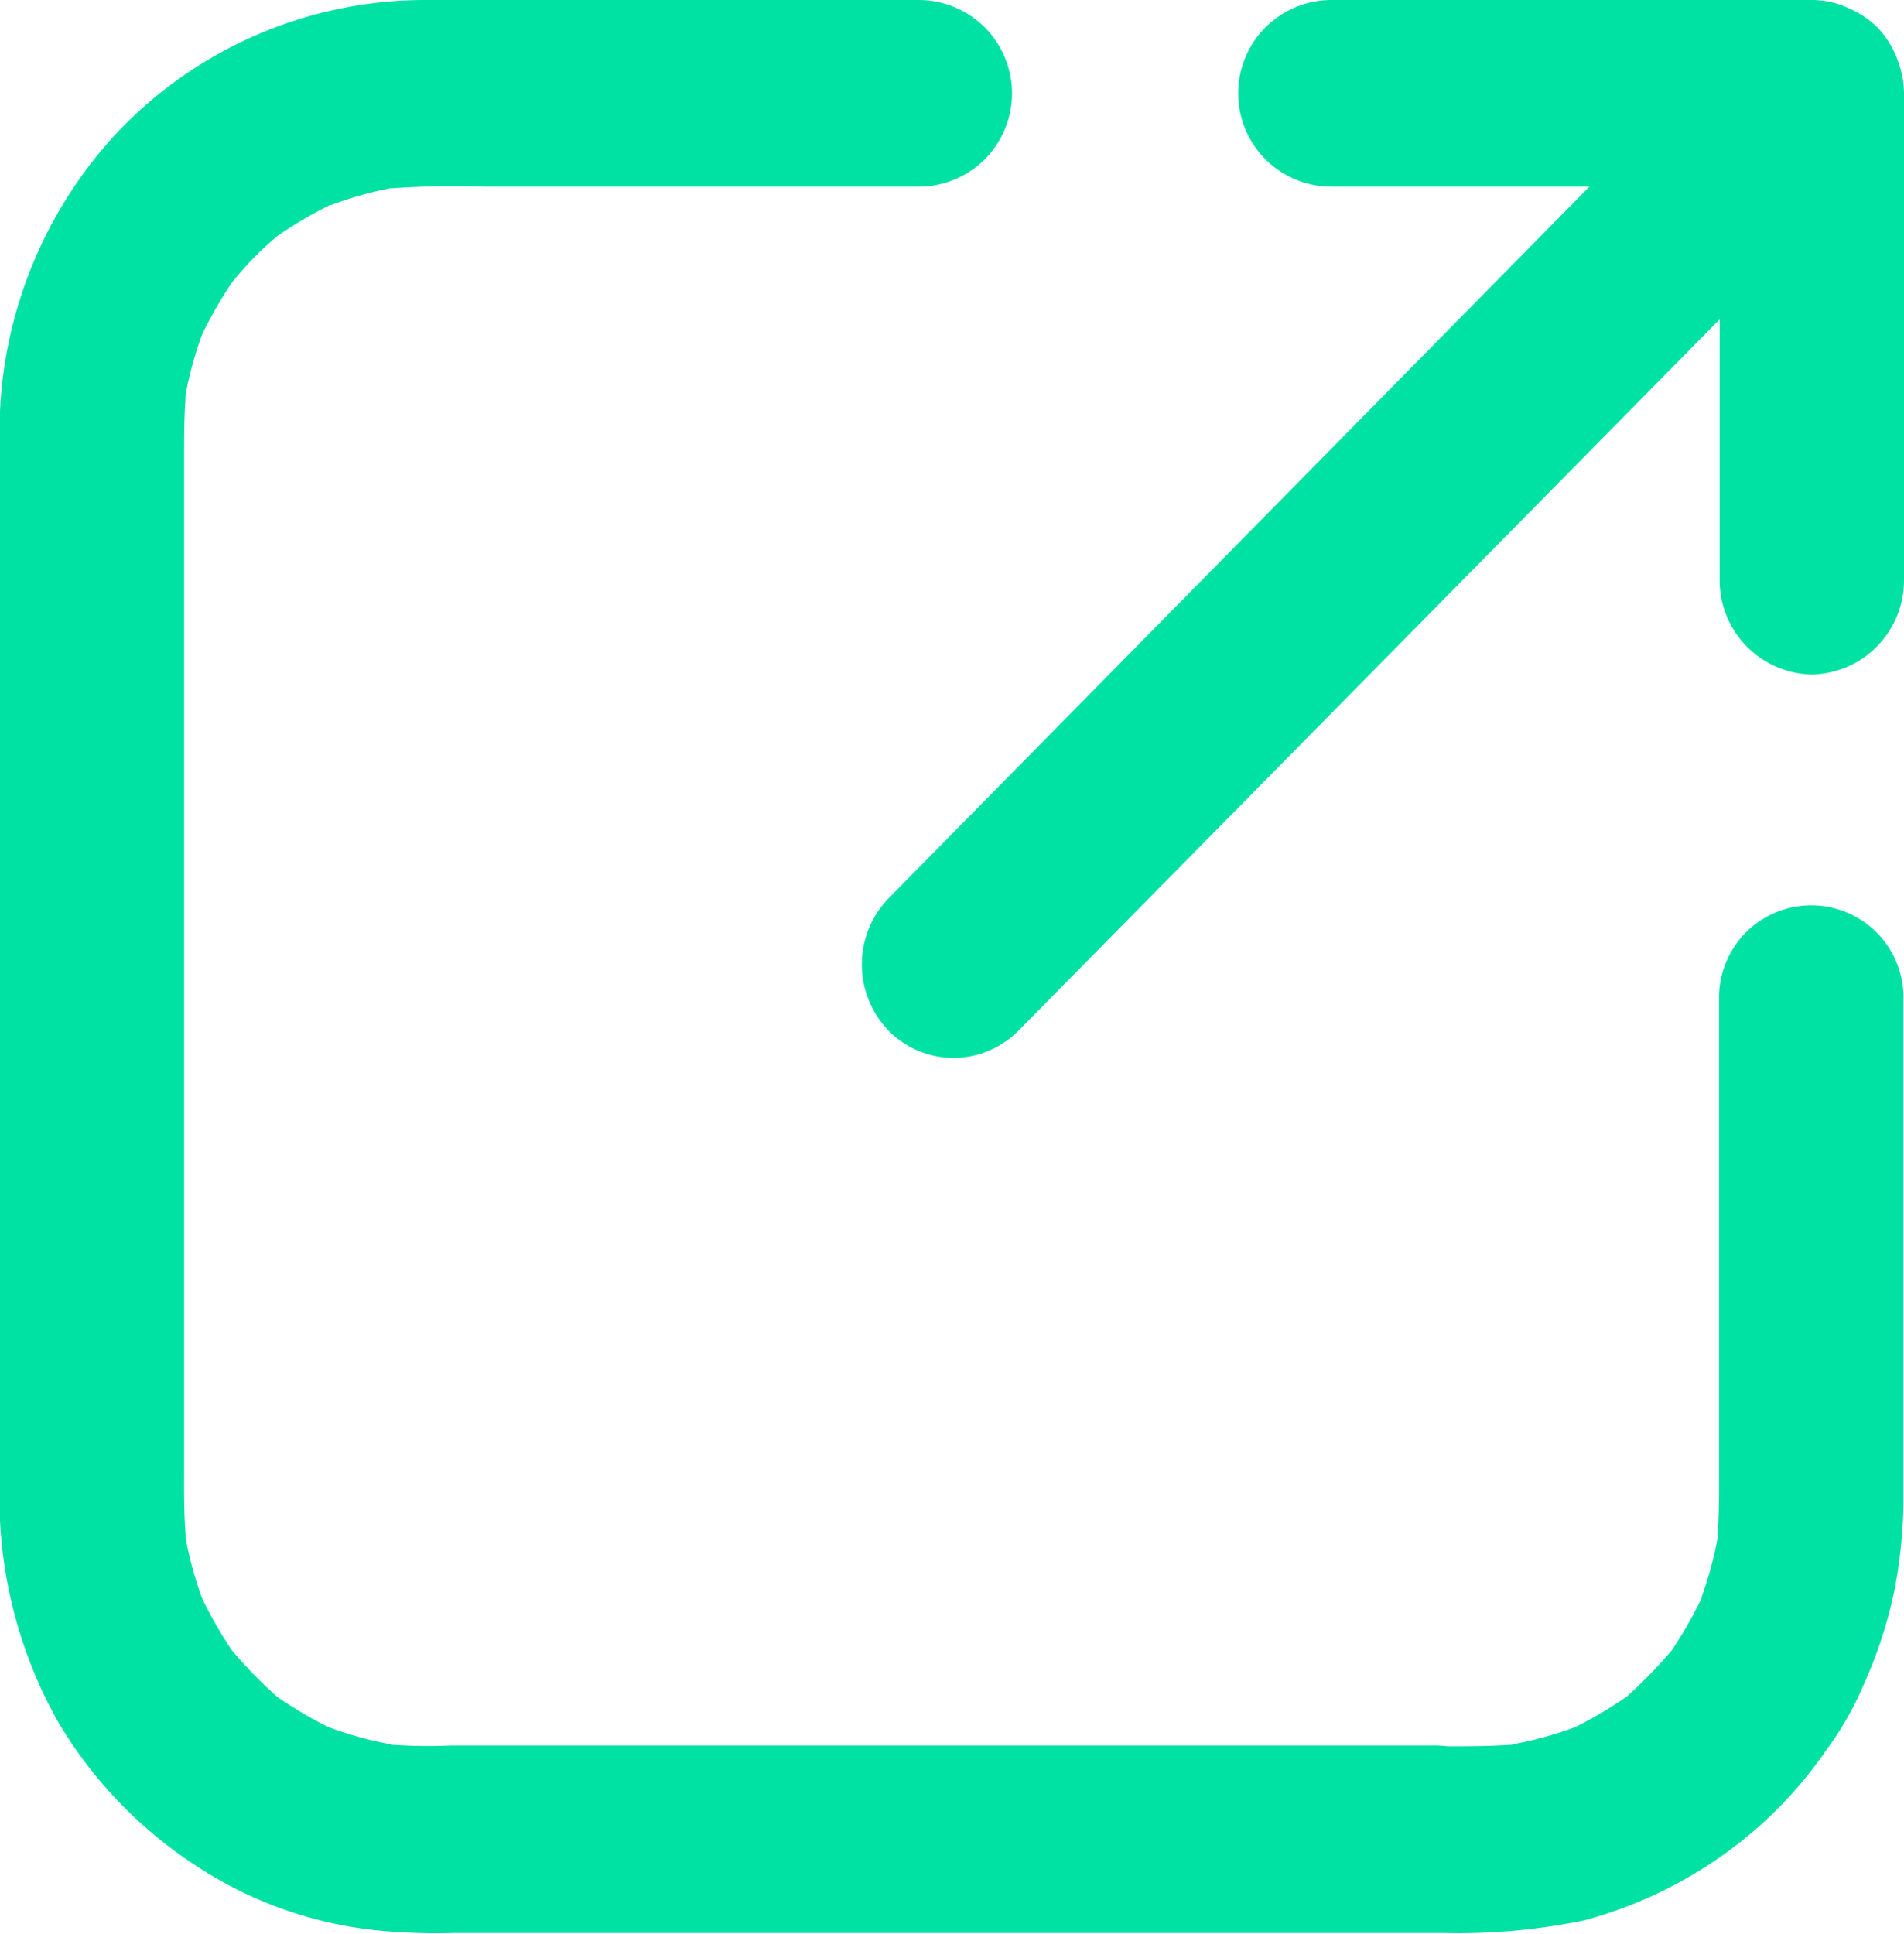 <svg xmlns="http://www.w3.org/2000/svg" width="23.969" height="24.34"><path d="M11.563 0H5.342a5.339 5.339 0 0 0-3.915 1.72A5.528 5.528 0 0 0-.006 5.44v13.32a5.742 5.742 0 0 0 .747 2.93 5.507 5.507 0 0 0 1.736 1.8 5.075 5.075 0 0 0 2.416.82 7.581 7.581 0 0 0 .829.02h12.447a7.785 7.785 0 0 0 1.779-.16 5.457 5.457 0 0 0 2.217-1.2 5.308 5.308 0 0 0 .831-.95 3.881 3.881 0 0 0 .458-.8 5.622 5.622 0 0 0 .4-1.23 6.318 6.318 0 0 0 .108-1.07v-6.33a1.161 1.161 0 1 0-2.321 0v6c0 .24 0 .49-.019.73v.04a4.756 4.756 0 0 1-.2.74v.01l-.007.02a5.455 5.455 0 0 1-.375.65l-.019.02a5.587 5.587 0 0 1-.527.54l-.024.02a5.16 5.16 0 0 1-.642.38l-.029.01a4.565 4.565 0 0 1-.731.2h-.016l-.016.01c-.276.02-.551.02-.817.02a1.34 1.34 0 0 0-.2-.01H5.681a6.354 6.354 0 0 1-.754-.01l-.016-.01h-.017a4.57 4.57 0 0 1-.729-.2l-.028-.01a5.1 5.1 0 0 1-.643-.38l-.024-.02a5.587 5.587 0 0 1-.527-.54l-.018-.02a5.464 5.464 0 0 1-.376-.65l-.006-.02-.006-.01a4.873 4.873 0 0 1-.2-.74v-.04c-.022-.28-.02-.56-.019-.83V5.77c0-.25 0-.51.018-.76v-.04a4.756 4.756 0 0 1 .2-.74l.006-.01.006-.02a5.464 5.464 0 0 1 .376-.65l.018-.02a3.964 3.964 0 0 1 .527-.54l.024-.02a5.1 5.1 0 0 1 .643-.38l.014-.01h.019a4.755 4.755 0 0 1 .742-.21h.03a11 11 0 0 1 1.146-.02h5.48A1.175 1.175 0 0 0 11.563 0zm11.246 8.49a1.185 1.185 0 0 0 1.16-1.18V1.18a1.17 1.17 0 0 0-.087-.44l-.01-.03a1.2 1.2 0 0 0-.243-.37 1.216 1.216 0 0 0-.362-.24l-.024-.01a1.089 1.089 0 0 0-.434-.09h-6.047a1.175 1.175 0 0 0 0 2.35h3.246l-8.825 8.96a1.2 1.2 0 0 0 0 1.66 1.148 1.148 0 0 0 1.641 0l8.824-8.95v3.29a1.186 1.186 0 0 0 1.161 1.18z" fill="#00e1a4" fill-rule="evenodd"/></svg>